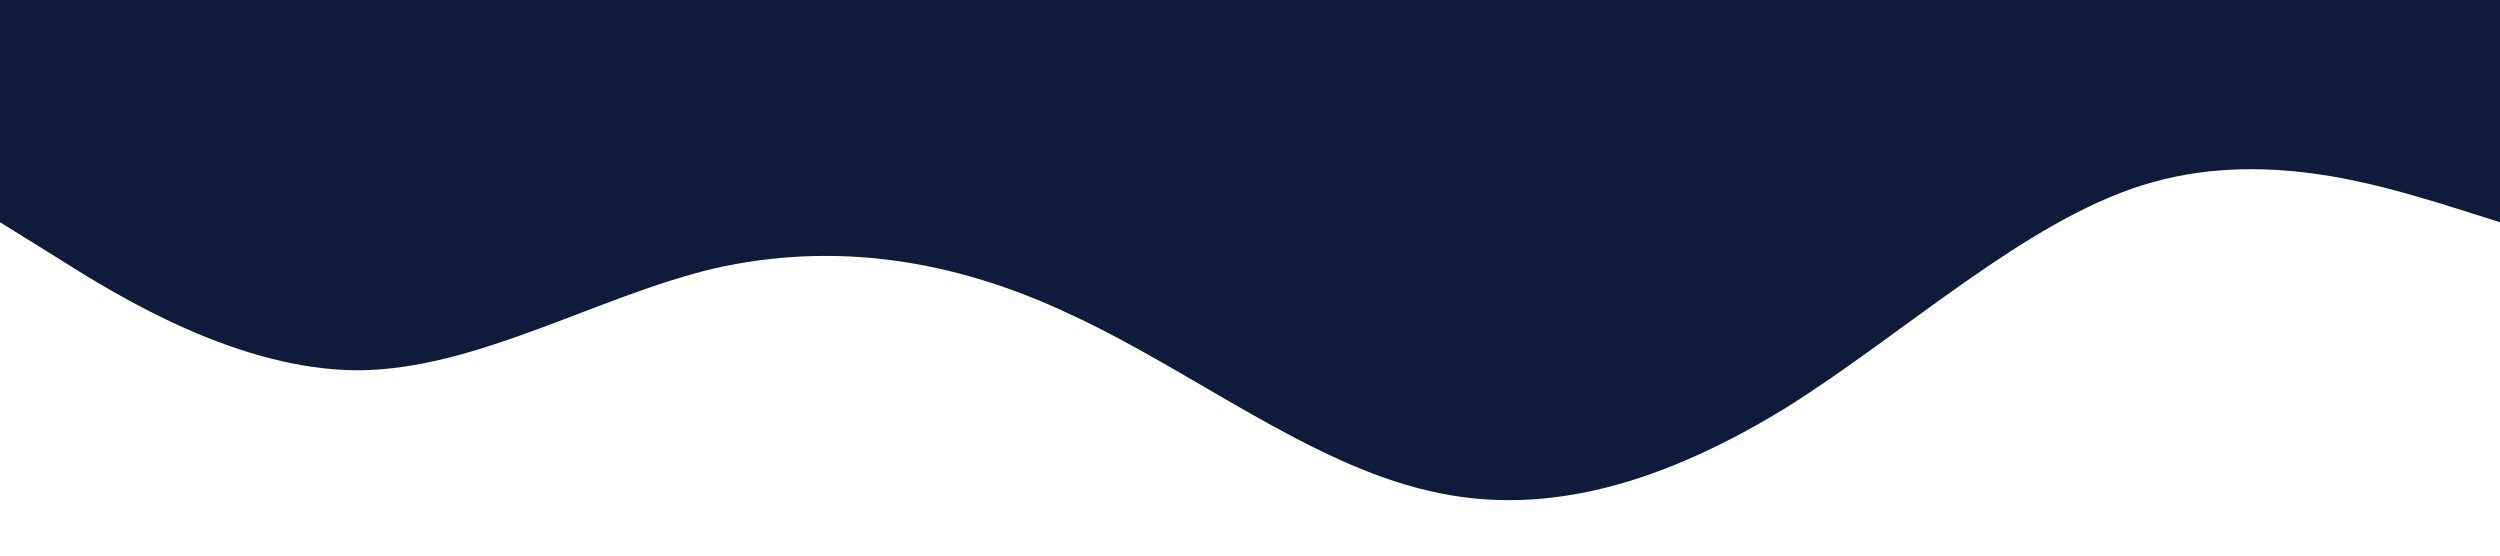 <?xml version="1.0" standalone="no"?><svg xmlns="http://www.w3.org/2000/svg" viewBox="0 0 1440 320"><path fill="#0f1b3a" fill-opacity="1" d="M0,128L34.3,149.3C68.6,171,137,213,206,213.3C274.3,213,343,171,411,154.7C480,139,549,149,617,181.3C685.7,213,754,267,823,282.7C891.4,299,960,277,1029,234.7C1097.1,192,1166,128,1234,106.7C1302.9,85,1371,107,1406,117.3L1440,128L1440,0L1405.7,0C1371.4,0,1303,0,1234,0C1165.7,0,1097,0,1029,0C960,0,891,0,823,0C754.3,0,686,0,617,0C548.6,0,480,0,411,0C342.9,0,274,0,206,0C137.1,0,69,0,34,0L0,0Z"></path></svg>